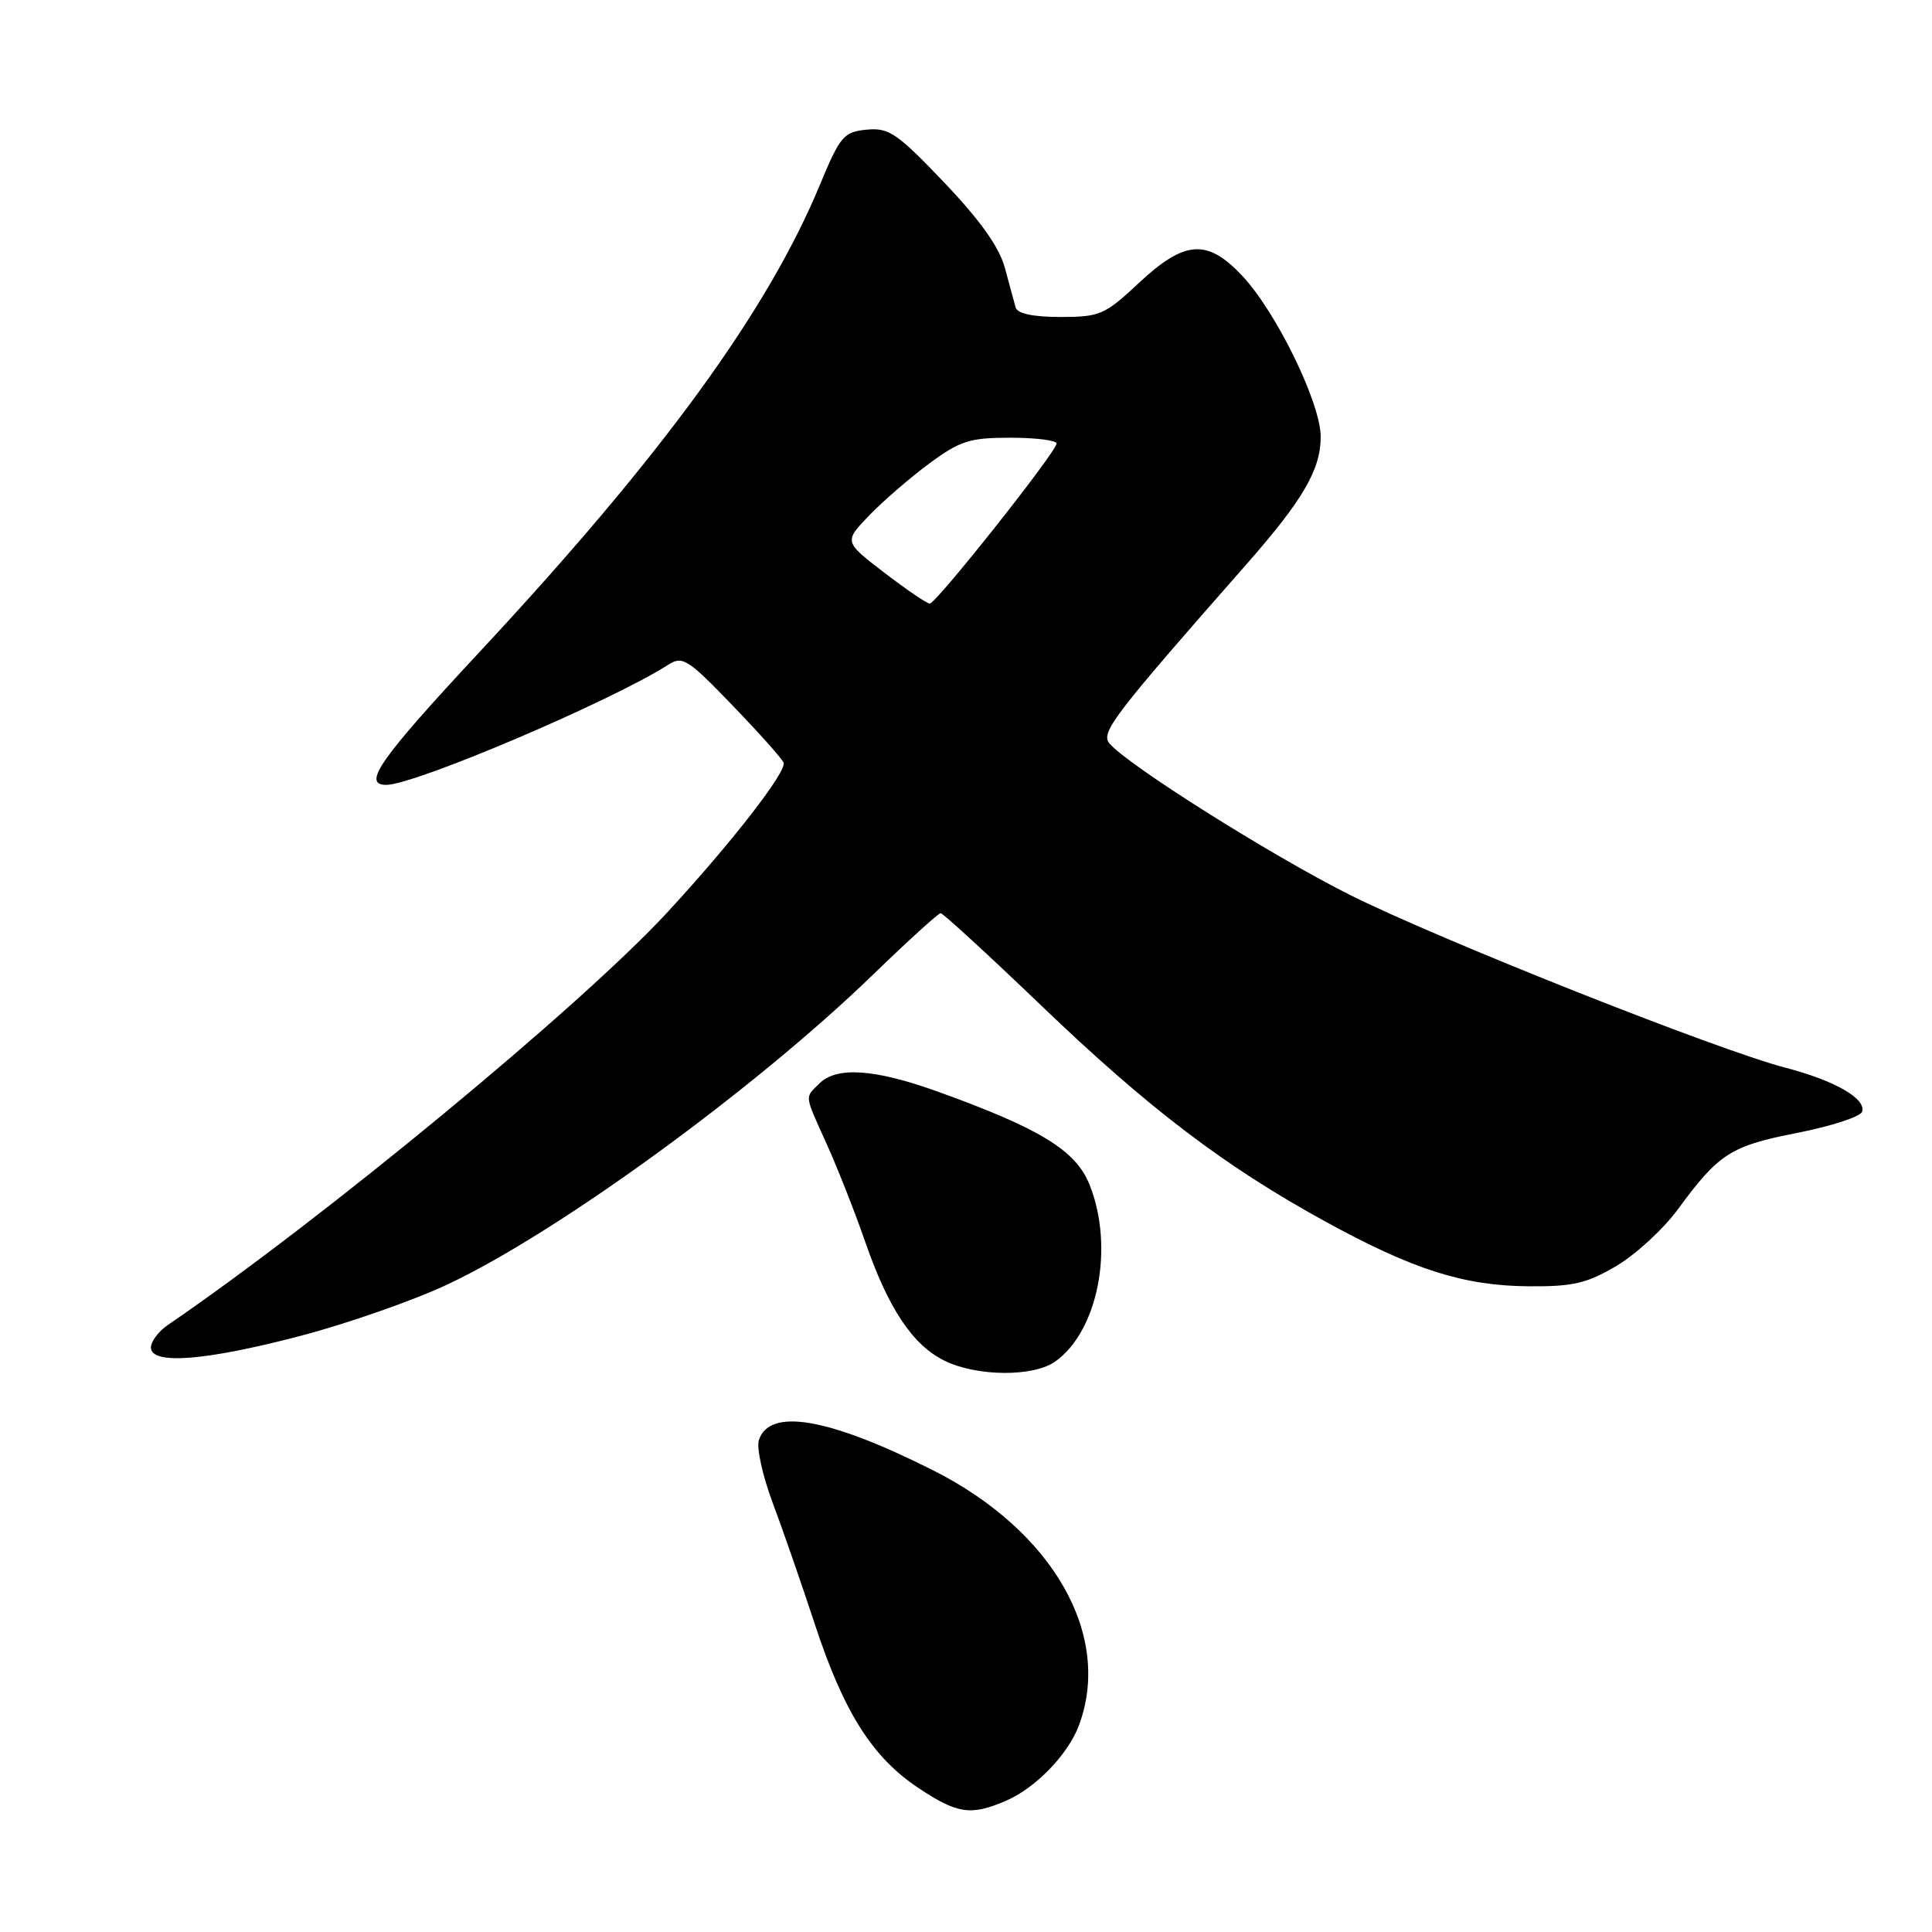 <?xml version="1.0" encoding="UTF-8" standalone="no"?>
<!DOCTYPE svg PUBLIC "-//W3C//DTD SVG 1.1//EN" "http://www.w3.org/Graphics/SVG/1.1/DTD/svg11.dtd" >
<svg xmlns="http://www.w3.org/2000/svg" xmlns:xlink="http://www.w3.org/1999/xlink" version="1.1" viewBox="0 0 256 256">
 <g >
 <path fill="currentColor"
d=" M 133.28 238.62 C 137.17 236.96 141.49 232.52 142.94 228.68 C 147.46 216.71 139.52 202.80 123.57 194.79 C 109.77 187.85 101.93 186.50 100.55 190.84 C 100.23 191.85 101.05 195.56 102.37 199.09 C 103.69 202.61 106.21 209.86 107.96 215.19 C 111.81 226.90 115.60 232.88 121.73 236.94 C 126.89 240.36 128.63 240.61 133.28 238.62 Z  M 139.79 180.43 C 145.50 176.43 147.68 165.25 144.37 156.97 C 142.55 152.42 137.78 149.51 124.19 144.62 C 115.86 141.63 110.85 141.30 108.57 143.57 C 106.61 145.53 106.53 144.90 109.60 151.72 C 111.03 154.90 113.29 160.64 114.62 164.48 C 117.70 173.38 120.92 178.22 125.15 180.30 C 129.41 182.40 136.88 182.47 139.79 180.43 Z  M 39.81 177.01 C 46.03 175.38 54.81 172.31 59.31 170.19 C 73.97 163.29 100.10 144.26 115.79 129.04 C 120.36 124.62 124.34 121.00 124.64 121.00 C 124.95 121.00 130.95 126.51 137.98 133.25 C 152.20 146.89 162.30 154.56 175.58 161.84 C 187.25 168.24 193.91 170.36 202.50 170.44 C 208.39 170.49 210.24 170.07 214.15 167.76 C 216.71 166.26 220.39 162.88 222.32 160.25 C 227.76 152.84 229.31 151.84 238.16 150.11 C 242.66 149.22 246.52 147.97 246.74 147.31 C 247.30 145.58 243.12 143.18 236.56 141.47 C 227.55 139.13 190.63 124.47 178.83 118.56 C 168.44 113.35 149.34 101.32 147.00 98.50 C 145.81 97.07 147.57 94.77 165.03 74.92 C 172.66 66.25 174.99 62.26 175.00 57.88 C 175.00 53.41 169.10 41.30 164.56 36.50 C 159.95 31.61 156.96 31.83 150.90 37.50 C 146.39 41.72 145.74 42.00 140.51 42.00 C 136.91 42.00 134.81 41.56 134.58 40.75 C 134.39 40.06 133.74 37.70 133.15 35.49 C 132.40 32.73 129.89 29.20 125.10 24.17 C 118.86 17.63 117.78 16.90 114.84 17.18 C 111.79 17.48 111.33 18.02 108.64 24.49 C 101.72 41.19 87.71 60.43 63.72 86.20 C 50.34 100.56 47.92 104.00 51.18 104.00 C 54.97 104.00 81.07 92.88 88.55 88.08 C 90.44 86.87 91.14 87.32 97.05 93.46 C 100.60 97.14 103.65 100.56 103.83 101.06 C 104.26 102.25 96.90 111.72 88.38 120.94 C 76.89 133.36 42.81 161.51 22.25 175.56 C 21.01 176.40 20.00 177.75 20.00 178.55 C 20.00 180.88 27.22 180.32 39.81 177.01 Z  M 117.16 75.87 C 111.83 71.78 111.83 71.78 115.16 68.31 C 117.00 66.40 120.59 63.30 123.13 61.42 C 127.22 58.40 128.49 58.00 133.88 58.00 C 137.25 58.00 140.00 58.35 140.00 58.77 C 140.00 59.85 124.03 80.00 123.19 79.98 C 122.81 79.97 120.10 78.12 117.16 75.87 Z "/>
</g>
</svg>